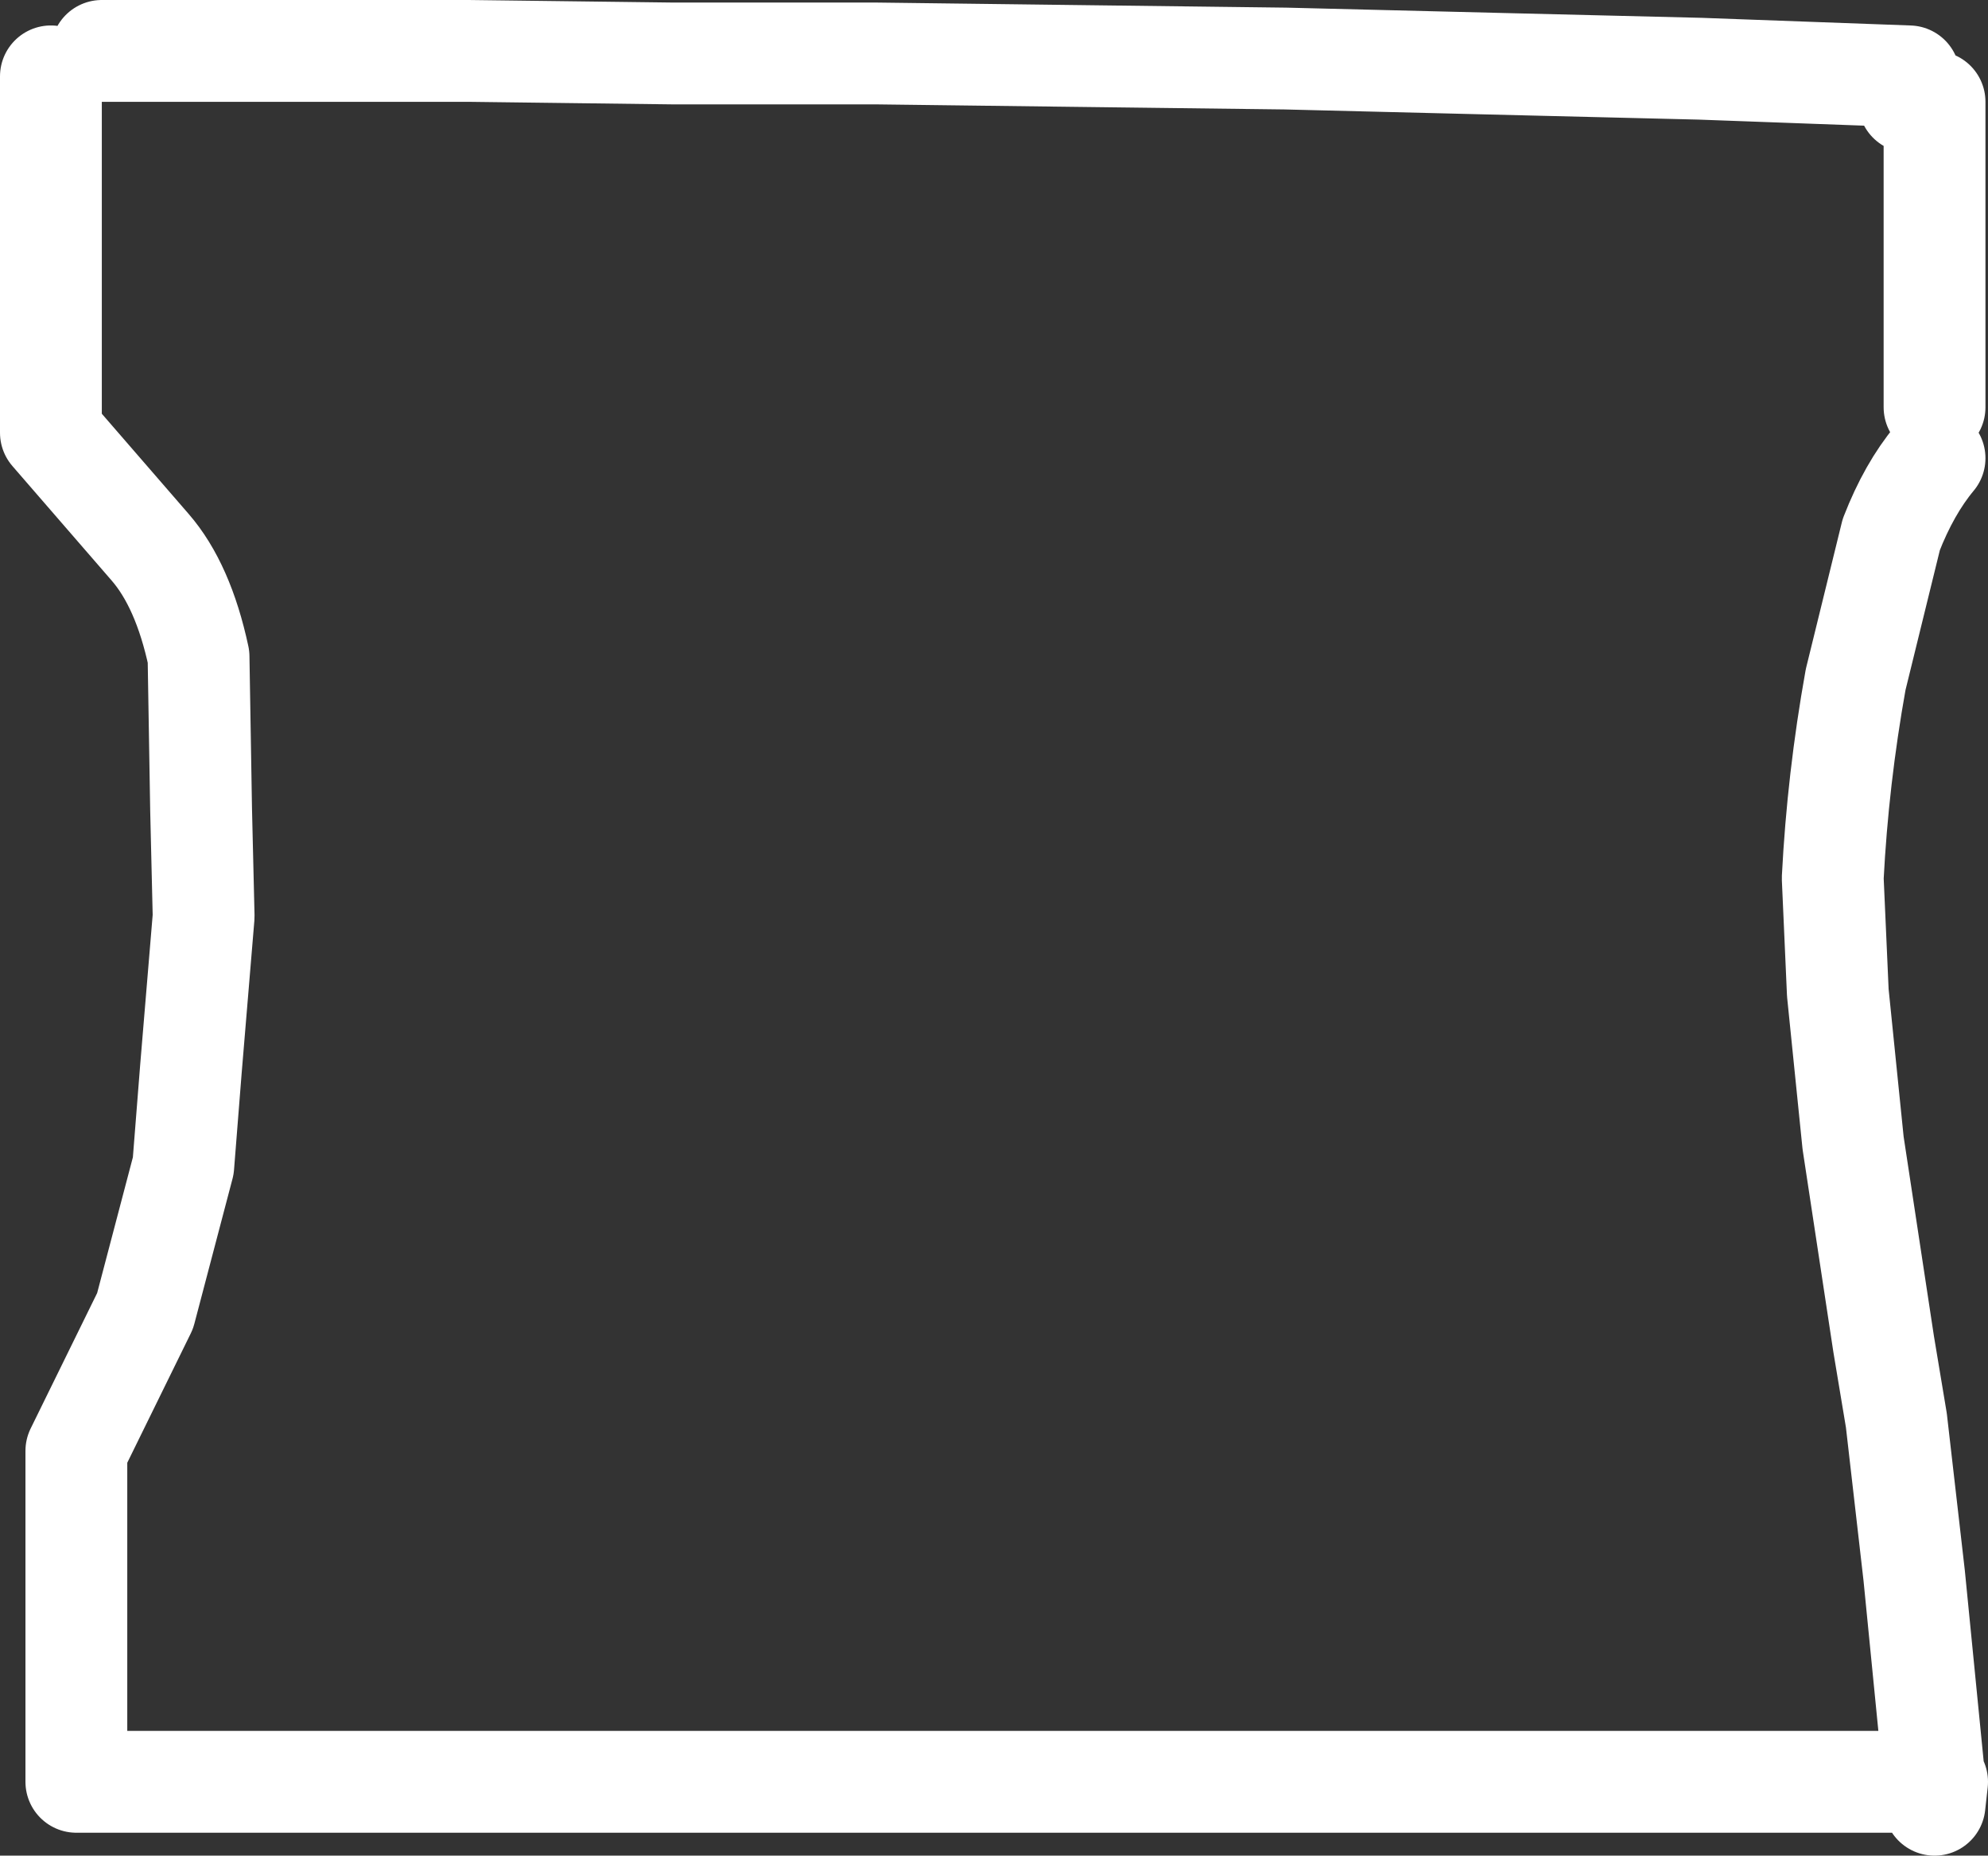 <?xml version="1.0" encoding="UTF-8" standalone="no"?>
<svg xmlns:xlink="http://www.w3.org/1999/xlink" height="36.45px" width="39.05px" xmlns="http://www.w3.org/2000/svg">
  <rect width="100%" height="100%" fill="#333333" stroke="none"/>
  <g transform="matrix(1.0, 0.0, 0.0, 1.0, 1.0, 1.0)">
    <path d="M0.0 0.5 L0.0 3.5 0.0 7.5 1.95 9.75 Q2.6 10.5 2.9 11.9 L2.95 14.9 3.0 17.0 2.75 20.0 2.6 21.9 1.85 24.75 0.5 27.5 0.5 30.5 0.5 34.0 4.5 34.0 8.5 34.0 12.5 34.0 16.5 34.0 20.5 34.0 24.5 34.0 28.5 34.0 32.5 34.0 35.5 34.0 37.0 34.0 36.6 29.95 36.25 26.9 36.0 25.4 35.4 21.45 35.1 18.5 35.0 16.25 Q35.1 14.3 35.45 12.35 L36.15 9.5 Q36.5 8.6 37.0 8.0 M37.0 7.0 L37.0 4.0 37.0 1.0 36.5 1.0 M36.5 0.5 L32.4 0.35 28.3 0.25 24.25 0.15 20.2 0.1 16.2 0.05 12.2 0.05 8.2 0.0 5.2 0.0 1.0 0.0 M37.0 34.45 L37.05 34.0 37.0 34.0 37.0 34.45 Z" fill="none" stroke="#ffffff" stroke-linecap="round" stroke-linejoin="round" stroke-width="2.0"/>
  </g>
</svg>
